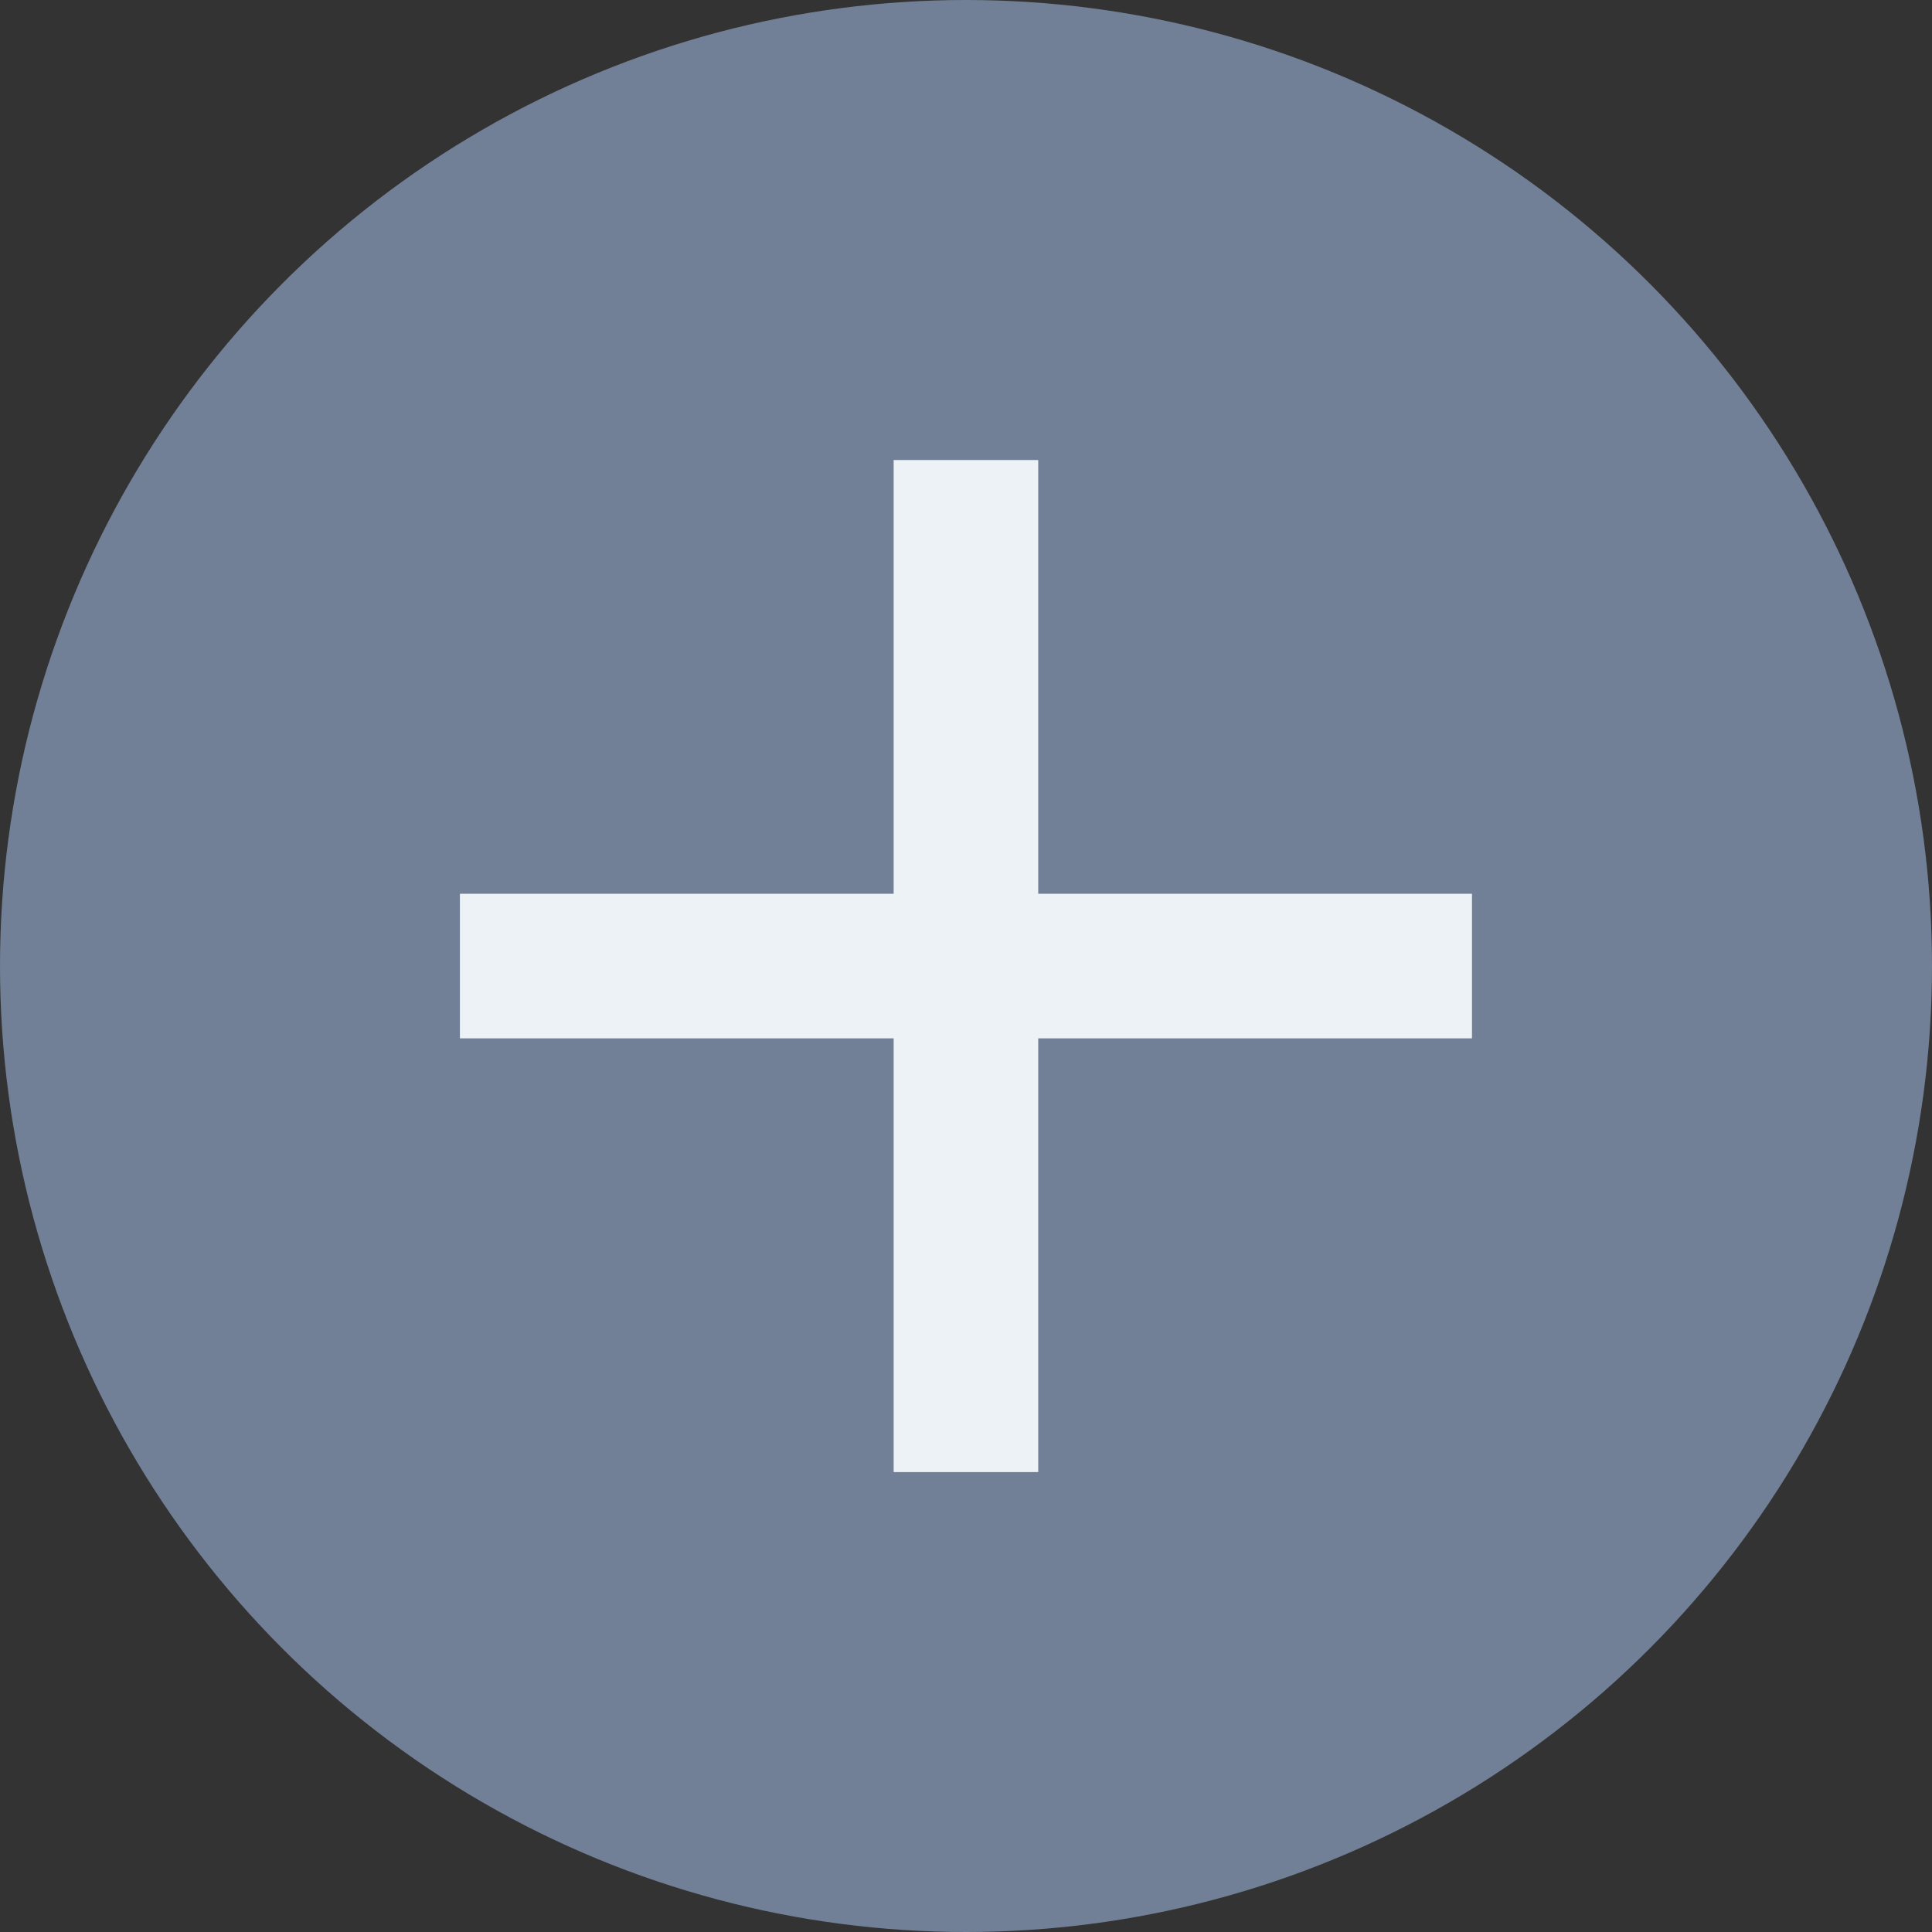 <svg width="18" height="18" viewBox="0 0 18 18" fill="none" xmlns="http://www.w3.org/2000/svg">
<rect x="0" y="0" width="18" height="18" fill="#333333" stroke="none"/>
<circle cx="9" cy="9" r="9" fill="#718096"/>
<path d="M8.326 8.327V4.286H9.673V8.327H13.714V9.674H9.673V13.715H8.326V9.674H4.285V8.327H8.326Z" fill="#EDF2F7"/>
</svg>
